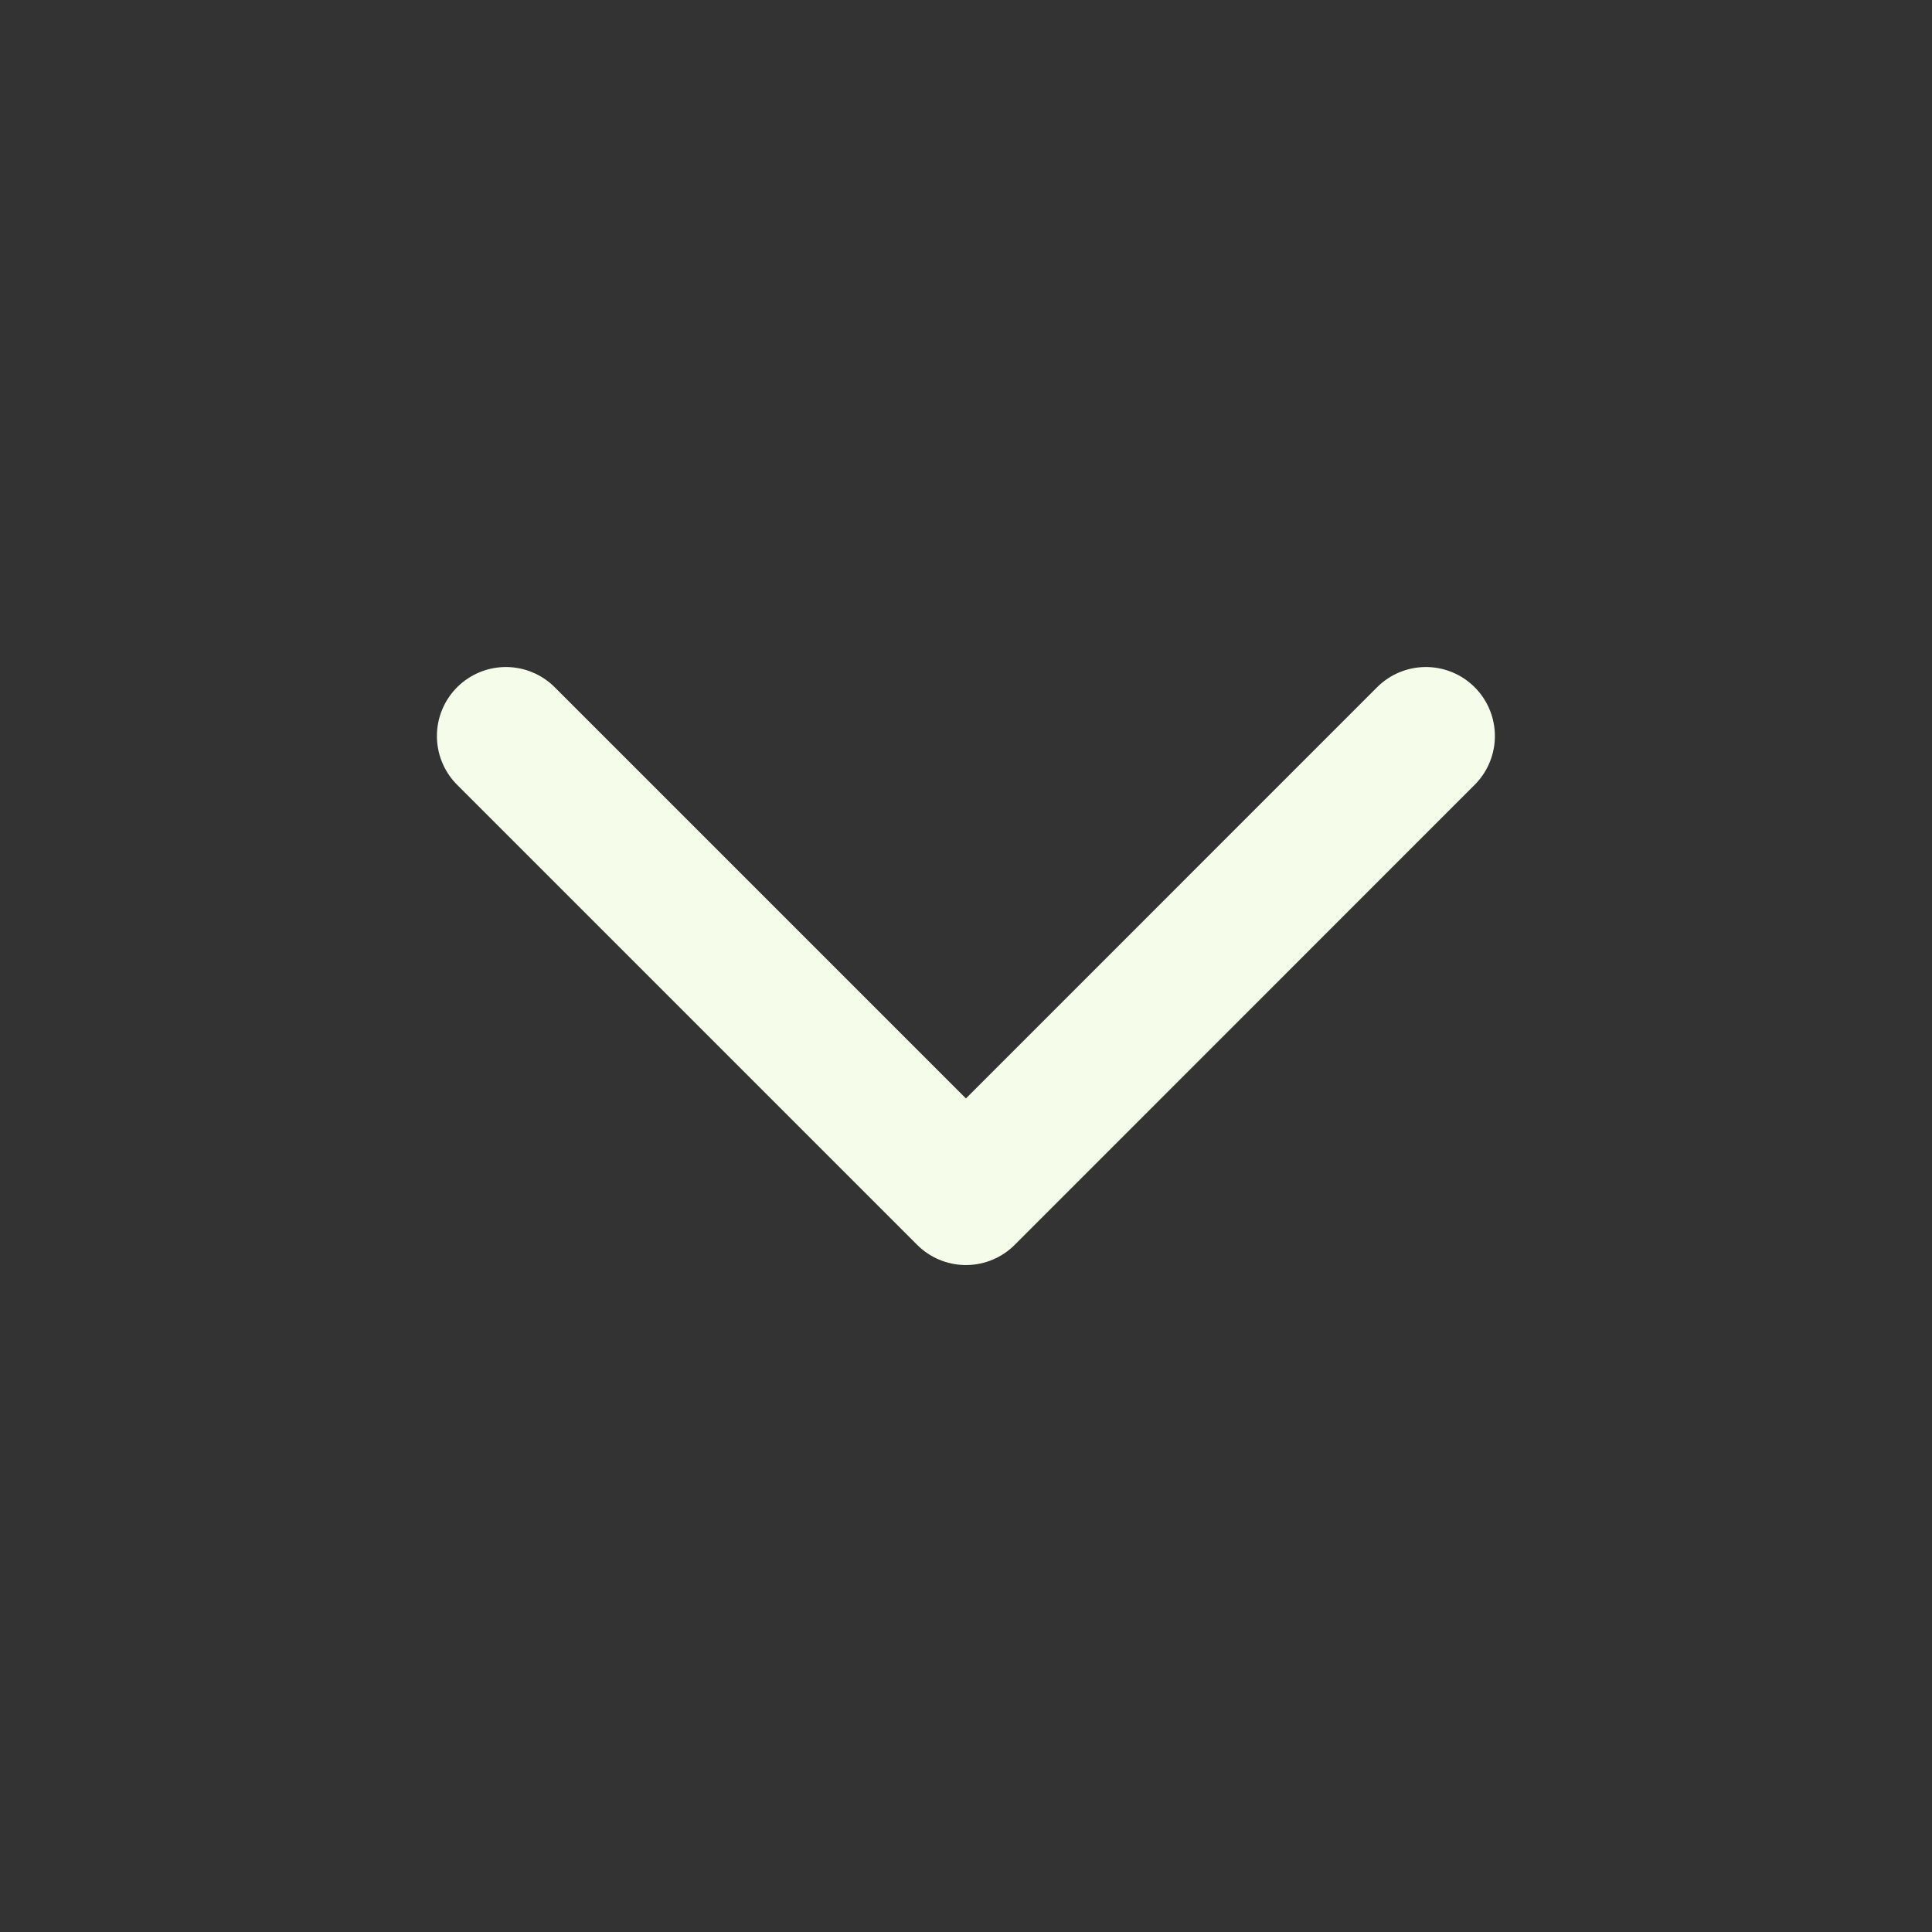 <svg width="28" height="28" viewBox="0 0 28 28" fill="none" xmlns="http://www.w3.org/2000/svg">
<rect x="0" y="0" width="28" height="28" fill="#333333" stroke="none"/>
<path d="M7.332 10.667L13.999 17.334L20.665 10.667" stroke="#F6FCEA" stroke-width="2" stroke-linecap="round" stroke-linejoin="round"/>
</svg>

